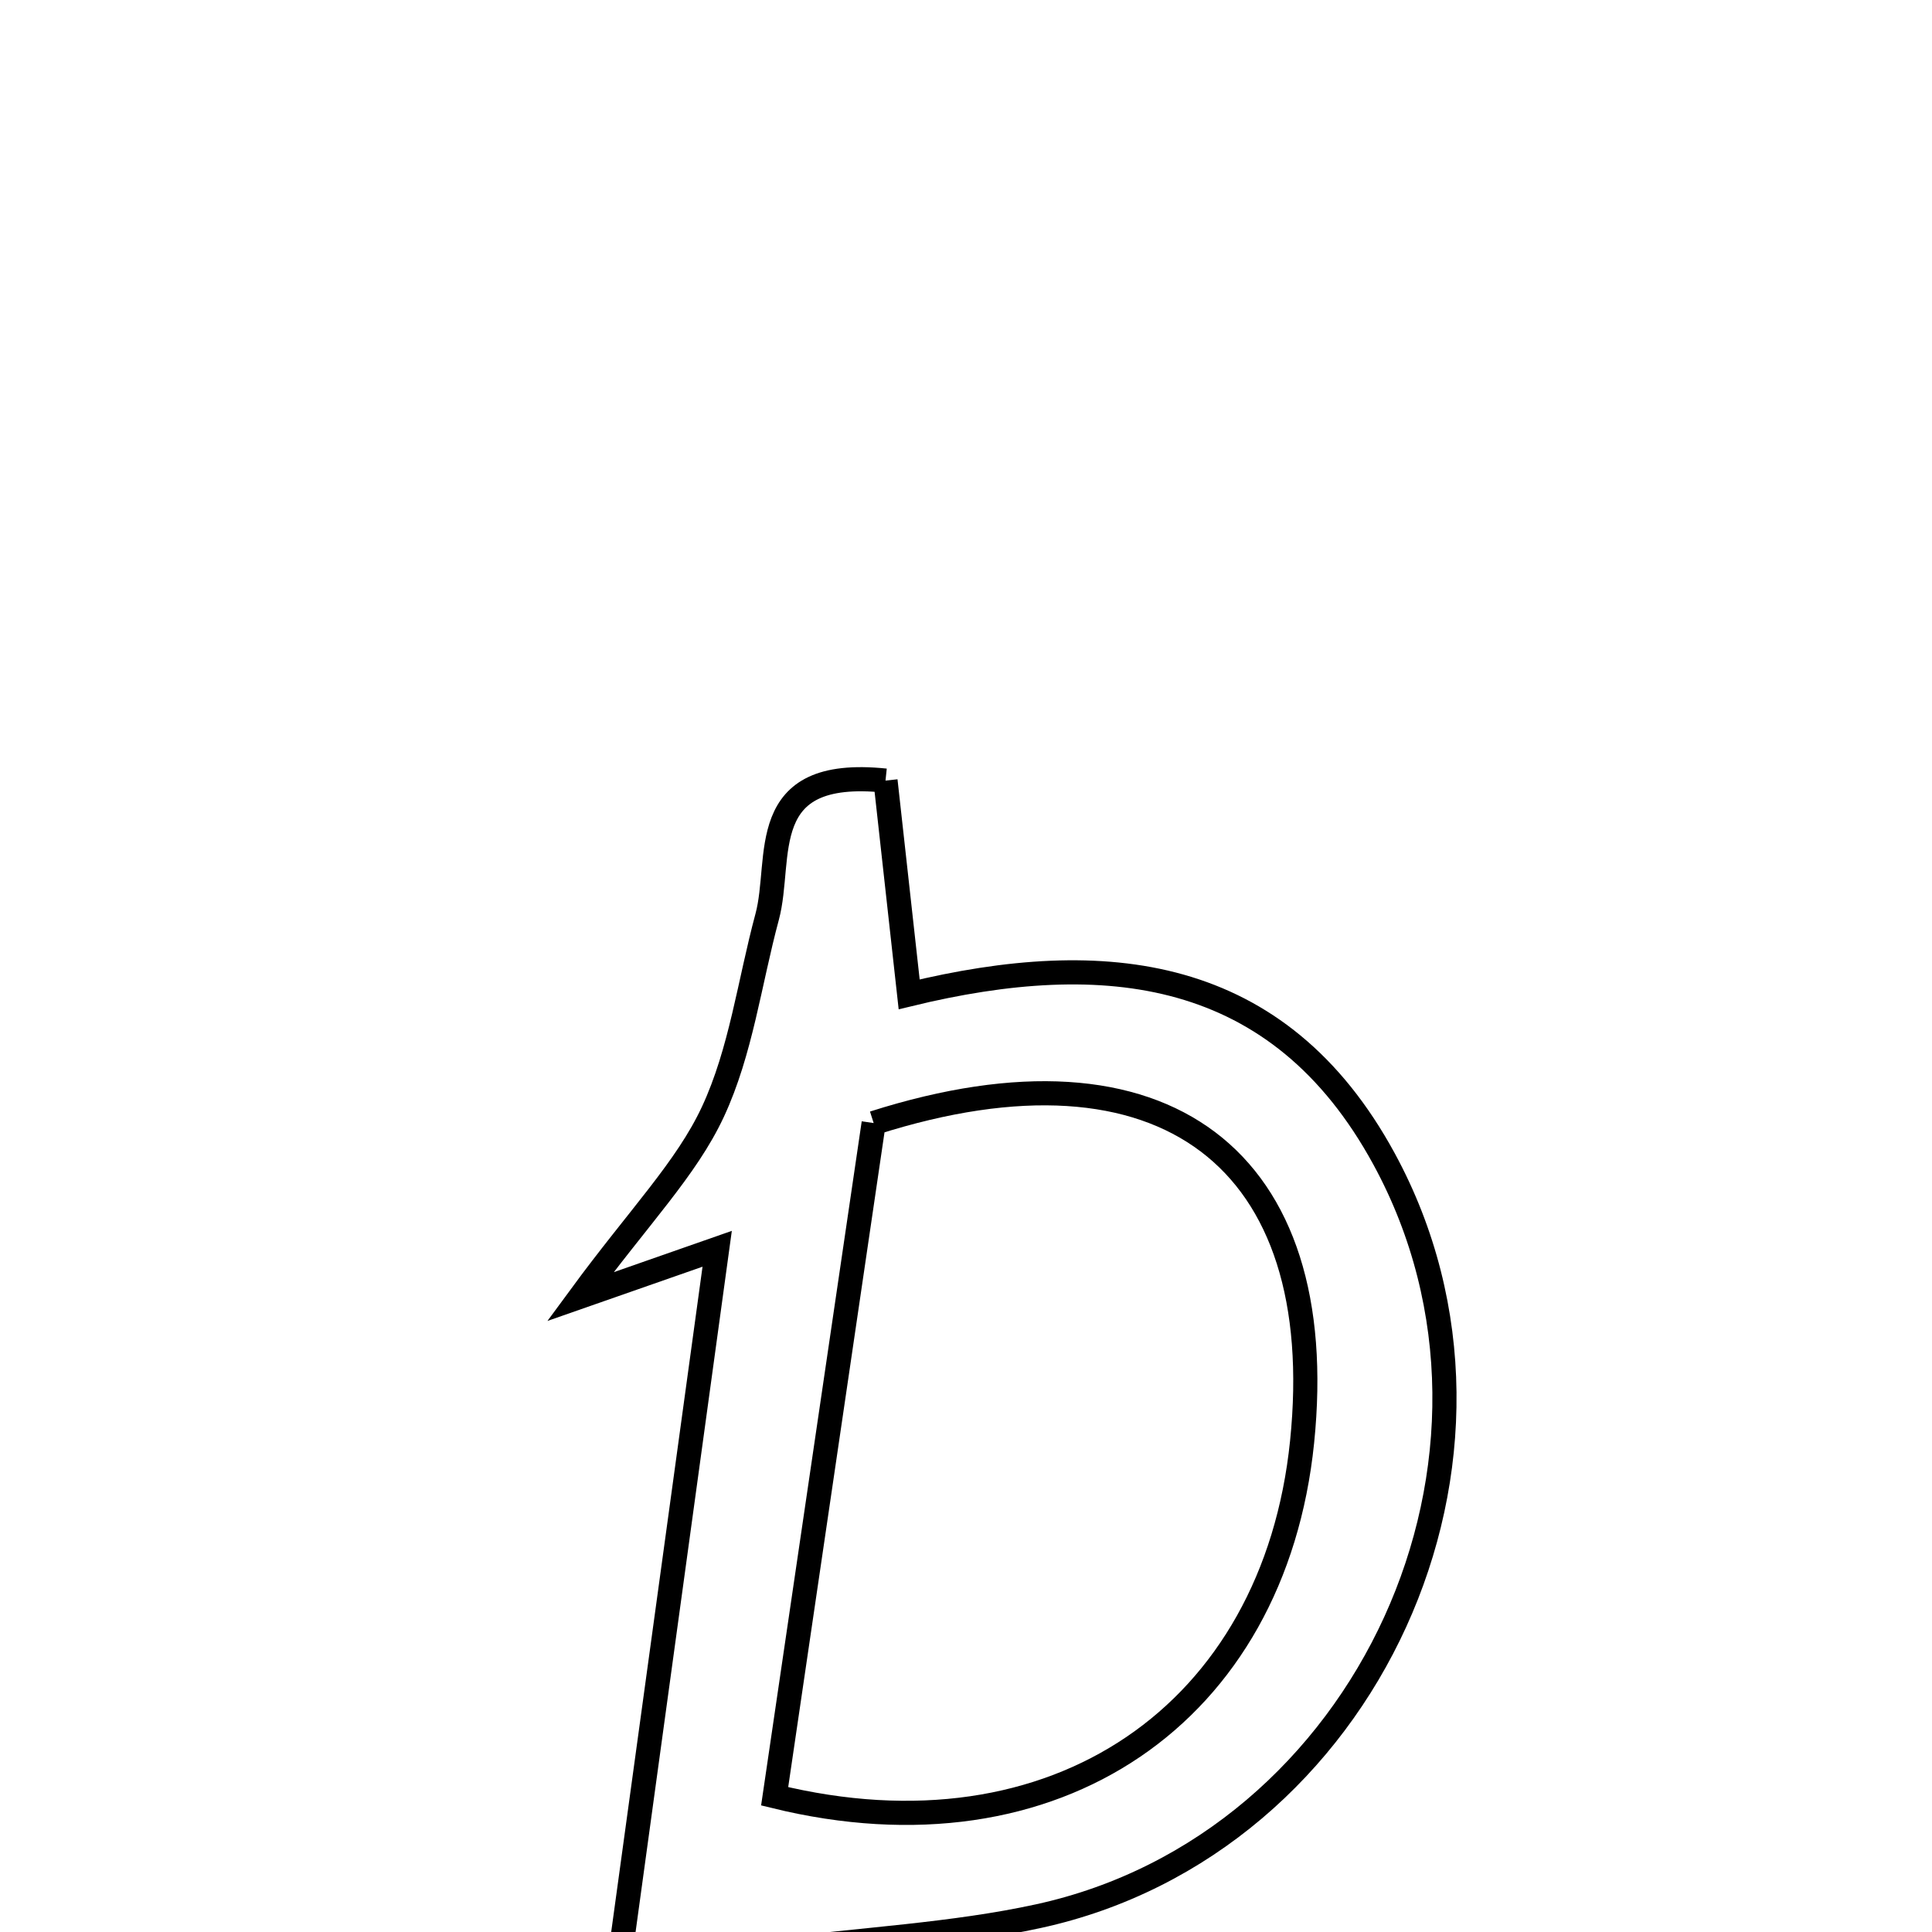 <svg xmlns="http://www.w3.org/2000/svg" viewBox="0.0 0.0 24.0 24.0" height="200px" width="200px"><path fill="none" stroke="black" stroke-width=".3" stroke-opacity="1.0"  filling="0" d="M11 9.697 C11.091 10.518 11.187 11.382 11.294 12.352 C13.724 11.762 15.886 11.994 17.193 14.396 C19.198 18.079 16.991 22.913 12.9 23.803 C11.837 24.034 10.735 24.088 9.447 24.248 C9.168 25.782 8.885 27.331 8.602 28.88 C8.093 28.88 7.583 28.88 7.074 28.88 C7.682 24.45 8.29 20.019 8.909 15.513 C8.45 15.674 8.081 15.803 7.208 16.108 C7.942 15.109 8.526 14.519 8.856 13.811 C9.205 13.062 9.311 12.2 9.53 11.389 C9.725 10.663 9.364 9.526 11 9.697"></path>
<path fill="none" stroke="black" stroke-width=".3" stroke-opacity="1.0"  filling="0" d="M10.853 13.951 C14.471 12.796 16.534 14.407 16.175 17.913 C15.829 21.289 13.111 23.171 9.623 22.314 C10.035 19.509 10.45 16.689 10.853 13.951"></path></svg>
